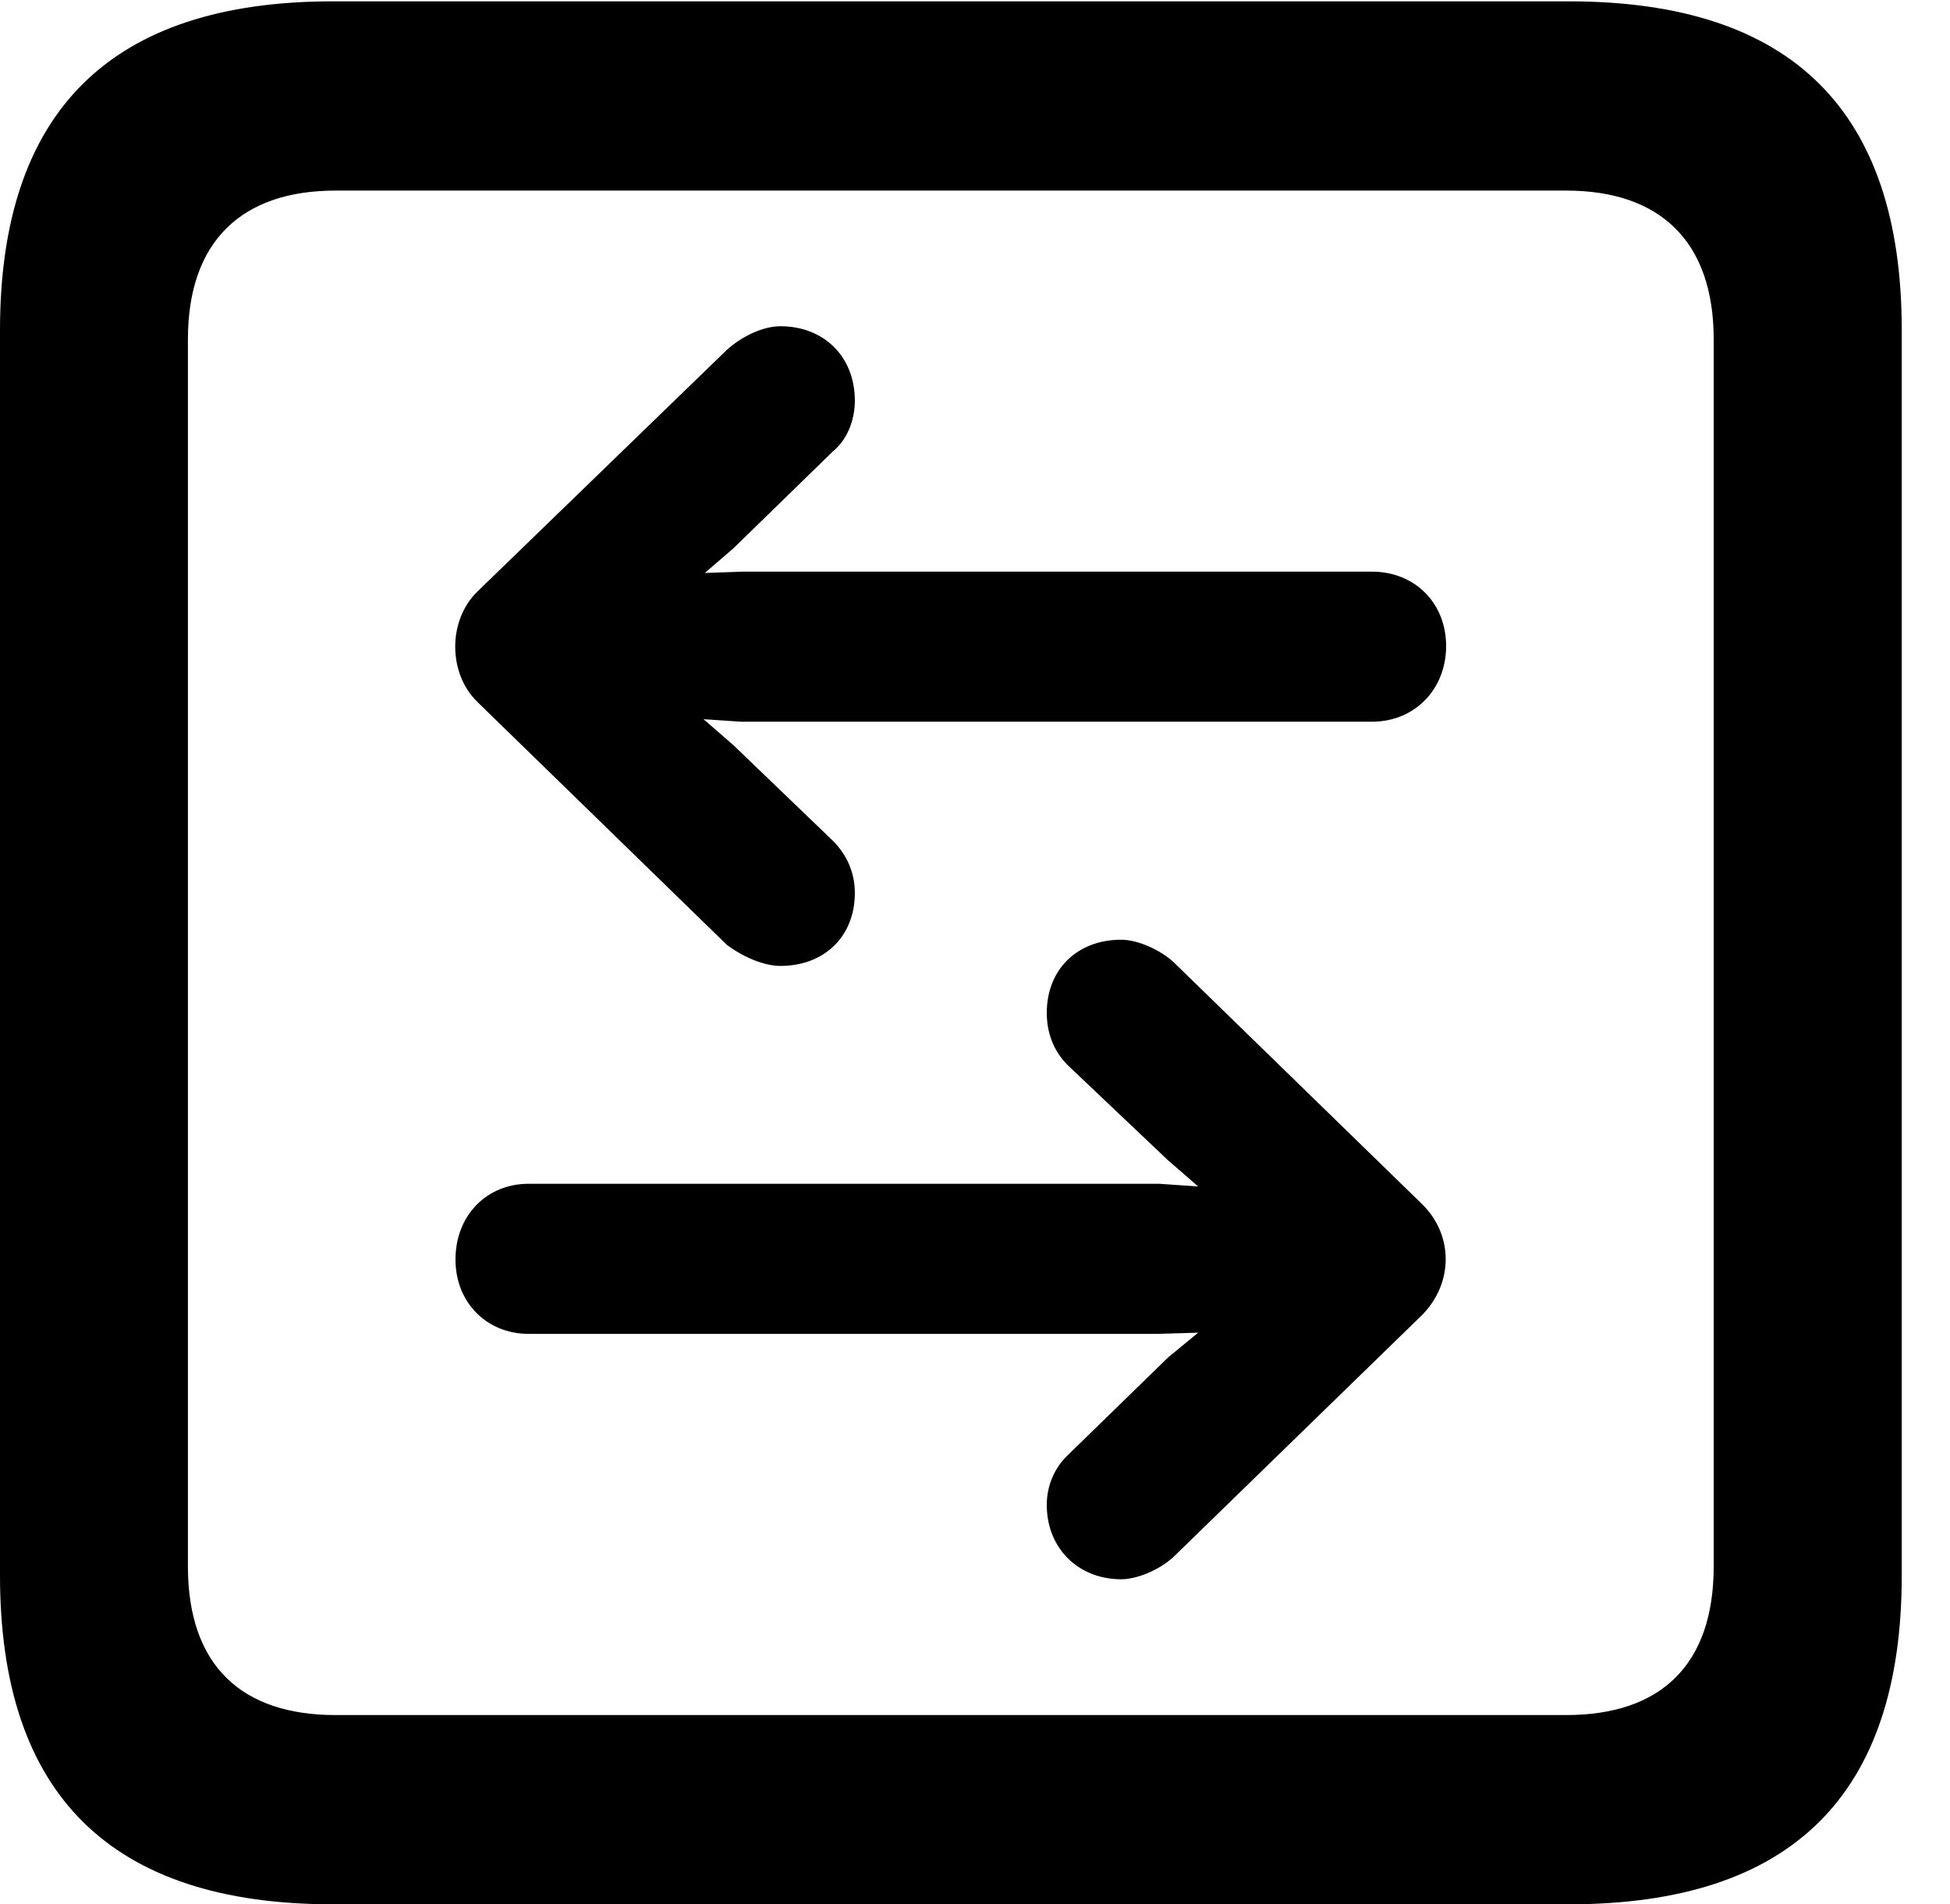 <svg version="1.1" xmlns="http://www.w3.org/2000/svg" xmlns:xlink="http://www.w3.org/1999/xlink" width="14.59" height="14.248" viewBox="0 0 14.59 14.248">
 <g>
  <rect height="14.248" opacity="0" width="14.59" x="0" y="0"/>
  <path d="M2.49 14.248L11.738 14.248C13.408 14.248 14.229 13.428 14.229 11.787L14.229 2.471C14.229 0.83 13.408 0.01 11.738 0.01L2.49 0.01C0.83 0.01 0 0.83 0 2.471L0 11.787C0 13.428 0.83 14.248 2.49 14.248ZM2.51 12.832C1.807 12.832 1.406 12.461 1.406 11.719L1.406 2.539C1.406 1.807 1.807 1.426 2.51 1.426L11.719 1.426C12.422 1.426 12.822 1.807 12.822 2.539L12.822 11.719C12.822 12.461 12.422 12.832 11.719 12.832Z" fill="currentColor"/>
  <path d="M3.574 4.424C3.35 4.639 3.35 5.039 3.574 5.254L5.439 7.07C5.557 7.158 5.713 7.227 5.84 7.227C6.162 7.227 6.396 7.012 6.396 6.68C6.396 6.533 6.338 6.396 6.23 6.289L5.488 5.576L5.264 5.381L5.547 5.4L10.264 5.4C10.586 5.4 10.82 5.156 10.82 4.834C10.82 4.512 10.586 4.277 10.264 4.277L5.557 4.277L5.273 4.287L5.488 4.102L6.23 3.379C6.338 3.291 6.396 3.145 6.396 2.998C6.396 2.666 6.162 2.441 5.84 2.441C5.703 2.441 5.547 2.52 5.439 2.617ZM10.645 9.834C10.879 9.59 10.869 9.238 10.645 9.014L8.779 7.197C8.682 7.109 8.516 7.031 8.389 7.031C8.057 7.031 7.832 7.256 7.832 7.578C7.832 7.725 7.881 7.861 7.988 7.969L8.74 8.682L8.965 8.877L8.672 8.857L3.955 8.857C3.643 8.857 3.408 9.092 3.408 9.424C3.408 9.746 3.643 9.98 3.955 9.98L8.662 9.98L8.965 9.971L8.74 10.156L7.998 10.879C7.891 10.977 7.832 11.113 7.832 11.26C7.832 11.582 8.066 11.816 8.389 11.816C8.506 11.816 8.672 11.748 8.779 11.65Z" fill="currentColor"/>
 </g>
</svg>
